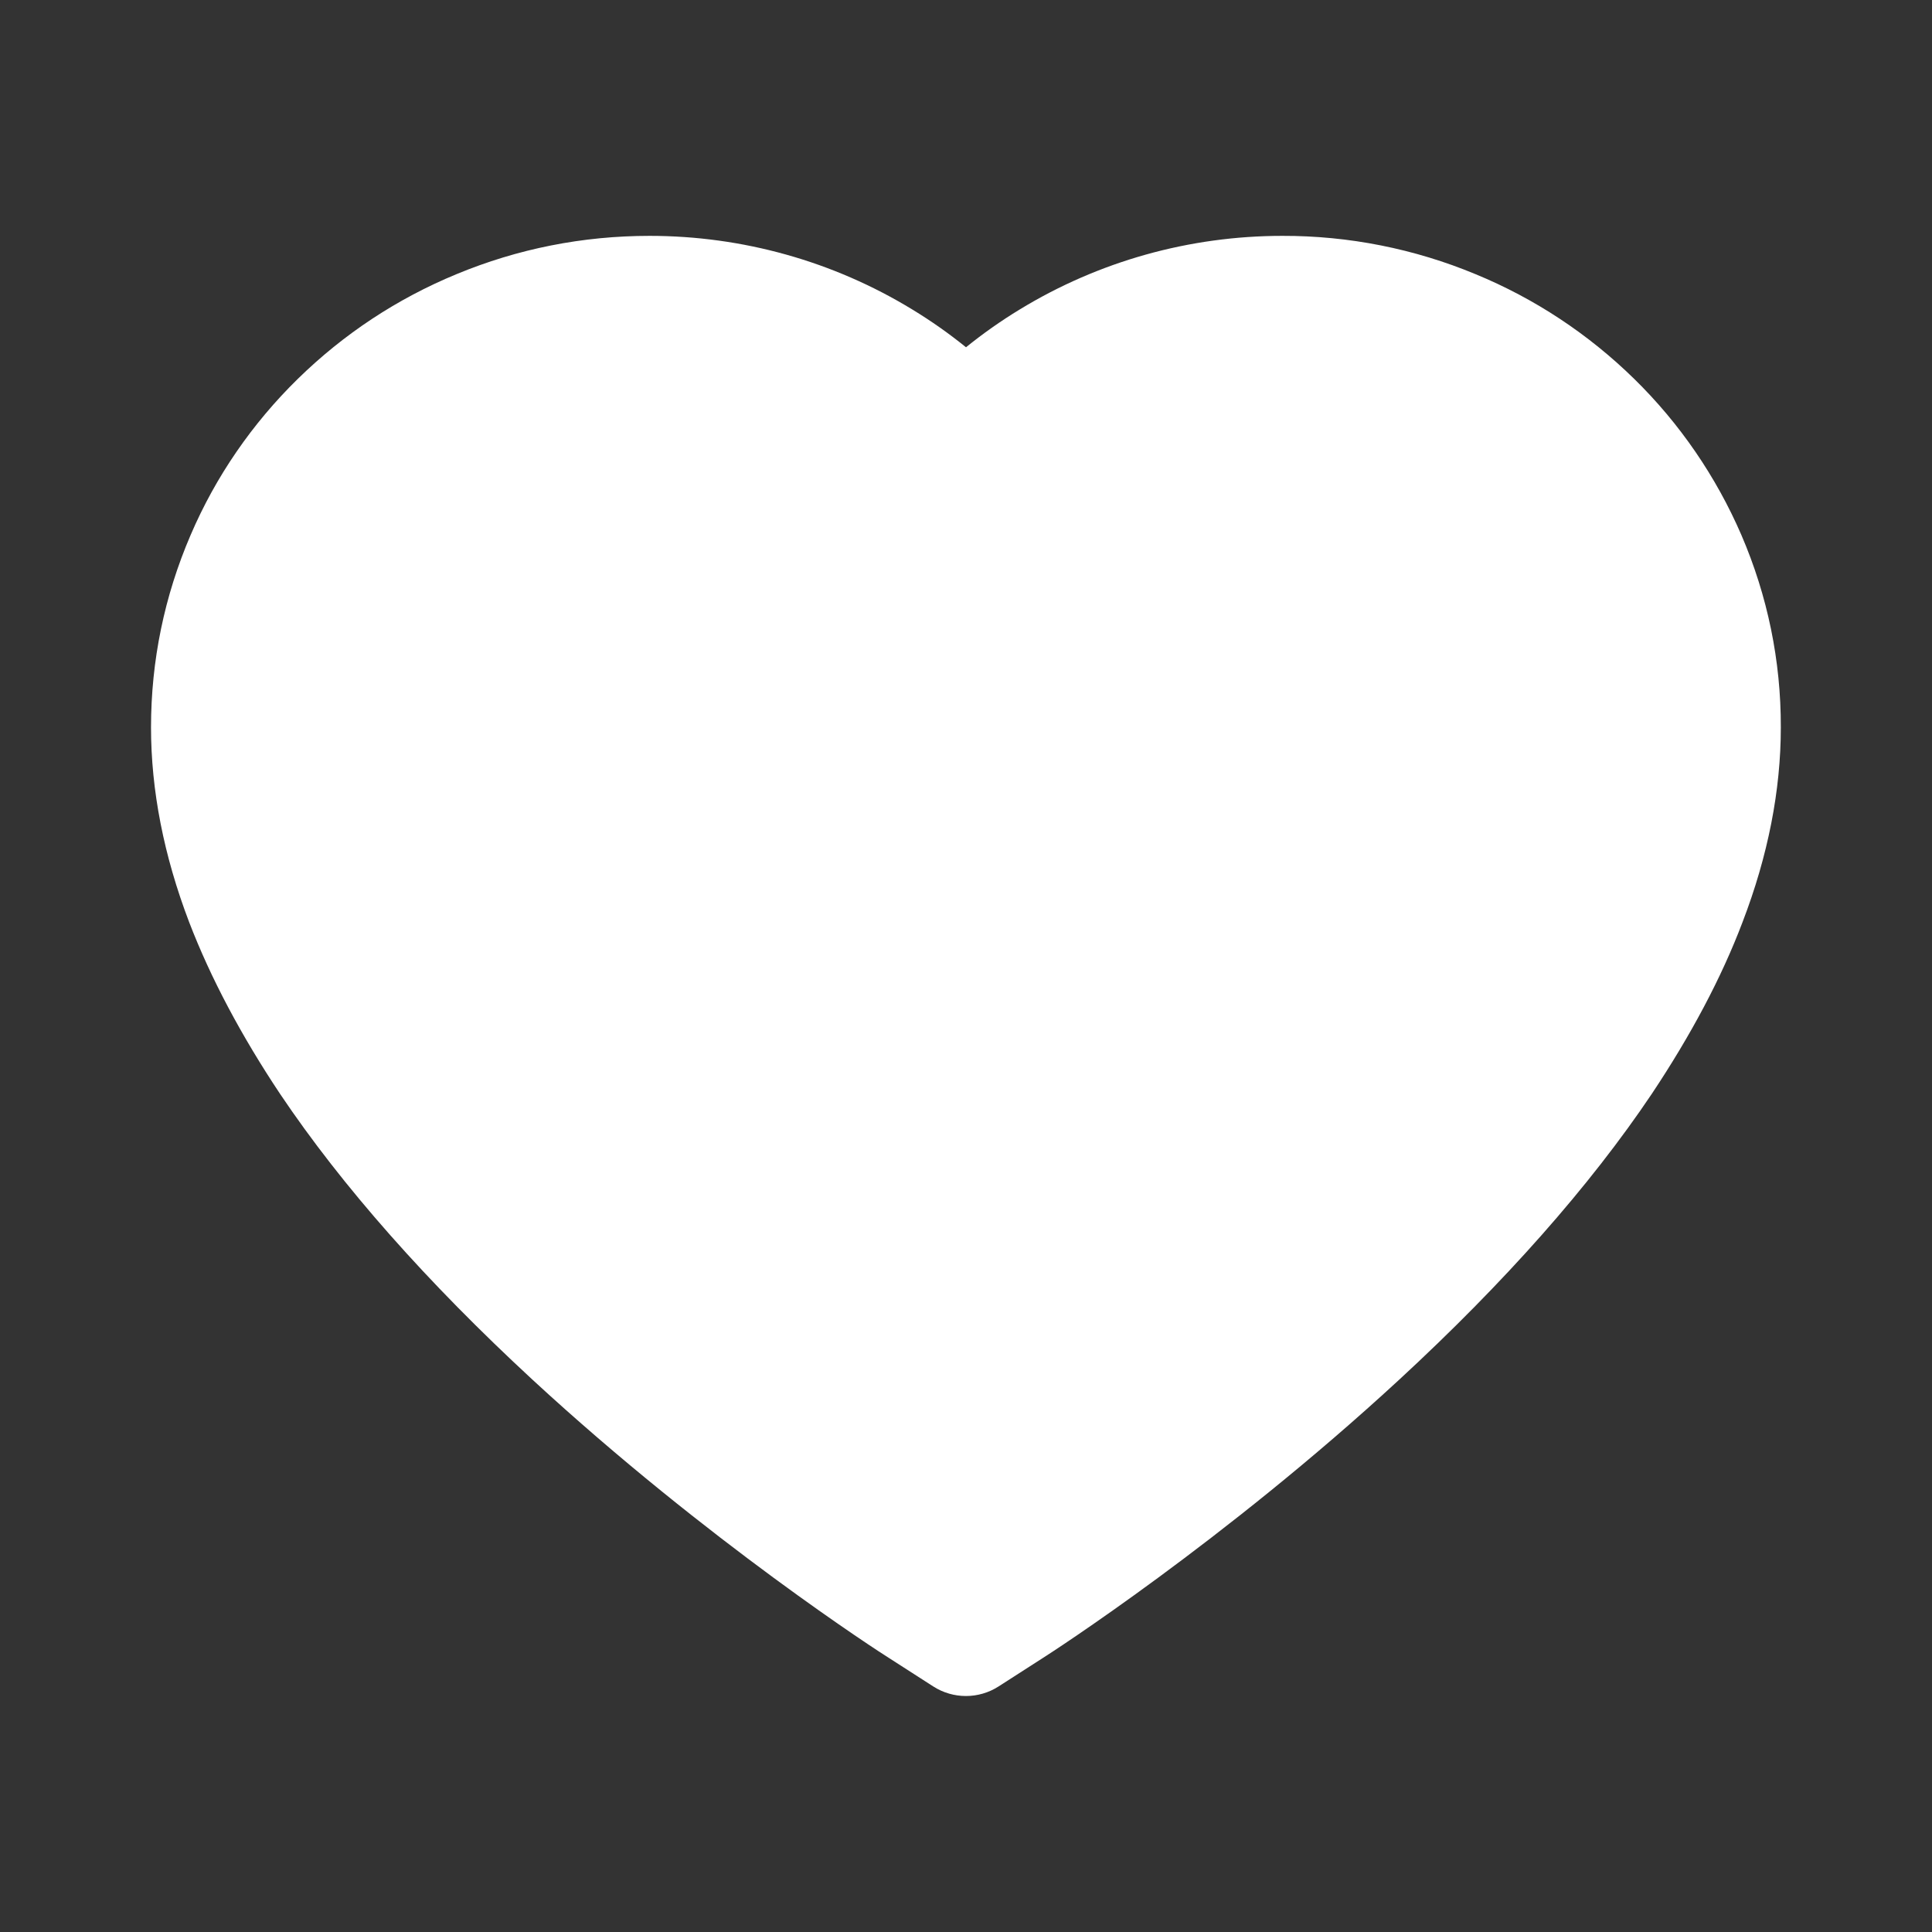 <svg width="12" height="12" viewBox="0 0 12 12" fill="none" xmlns="http://www.w3.org/2000/svg">
<rect x="0" y="0" width="12" height="12" fill="#333333" stroke="none"/>
<path d="M10.816 3.323C10.659 2.96 10.433 2.63 10.15 2.353C9.866 2.075 9.532 1.854 9.165 1.703C8.785 1.545 8.377 1.464 7.965 1.465C7.388 1.465 6.824 1.623 6.334 1.922C6.217 1.993 6.105 2.072 6 2.157C5.895 2.072 5.783 1.993 5.666 1.922C5.176 1.623 4.612 1.465 4.035 1.465C3.619 1.465 3.216 1.545 2.835 1.703C2.467 1.855 2.135 2.074 1.85 2.353C1.567 2.63 1.34 2.959 1.184 3.323C1.021 3.702 0.938 4.104 0.938 4.518C0.938 4.908 1.017 5.314 1.175 5.728C1.308 6.074 1.498 6.432 1.74 6.795C2.125 7.368 2.653 7.965 3.309 8.571C4.397 9.575 5.474 10.269 5.52 10.297L5.797 10.475C5.92 10.554 6.079 10.554 6.202 10.475L6.479 10.297C6.525 10.268 7.601 9.575 8.689 8.571C9.346 7.965 9.874 7.368 10.259 6.795C10.501 6.432 10.692 6.074 10.823 5.728C10.982 5.314 11.061 4.908 11.061 4.518C11.062 4.104 10.979 3.702 10.816 3.323V3.323Z" fill="white"/>
</svg>
